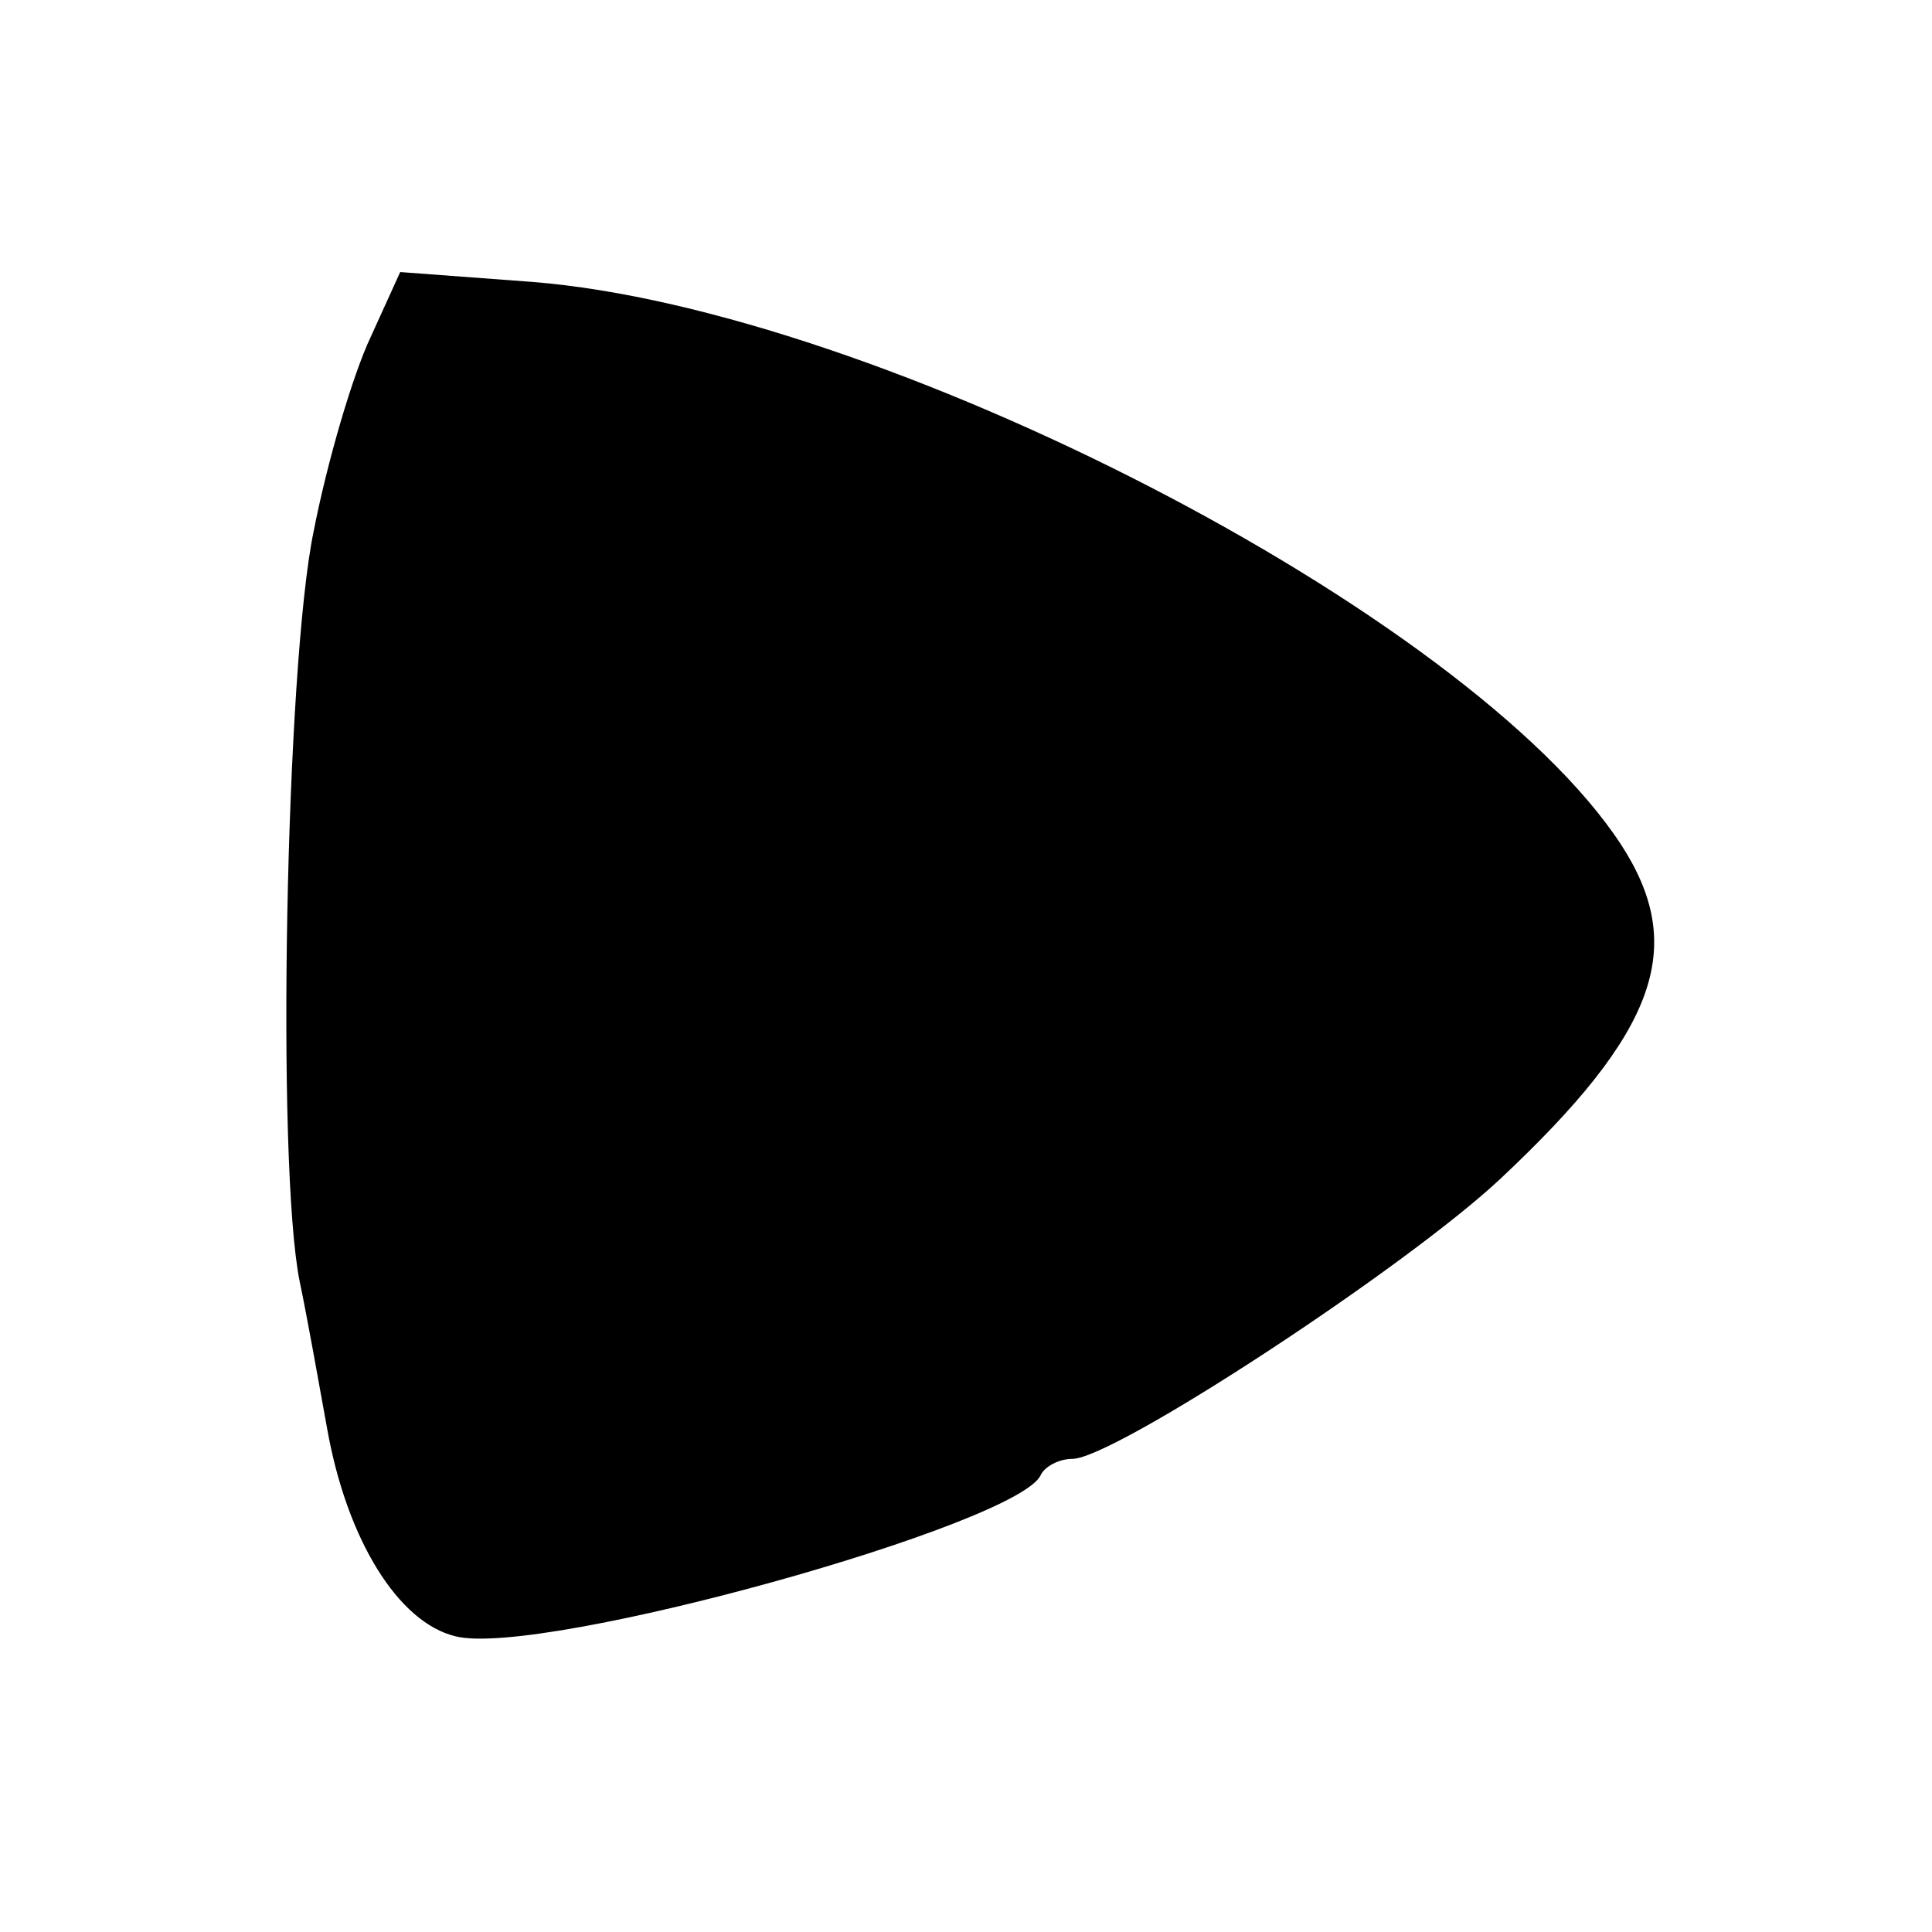 <?xml version="1.0" standalone="no"?>
<!DOCTYPE svg PUBLIC "-//W3C//DTD SVG 20010904//EN"
 "http://www.w3.org/TR/2001/REC-SVG-20010904/DTD/svg10.dtd">
<svg version="1.0" xmlns="http://www.w3.org/2000/svg"
 width="98pt" height="98pt" viewBox="0 0 98 98"
 preserveAspectRatio="xMidYMid meet">
<g transform="translate(0,98) scale(0.1,-0.1)"
fill="#000000" stroke="none">
<path d="M188 809 c-9 -19 -22 -63 -29 -99 -14 -68 -19 -320 -7 -380 4 -19 10
-53 14 -75 10 -56 36 -98 65 -105 43 -11 287 57 297 82 2 4 9 8 16 8 21 0 169
97 217 142 80 75 95 118 61 170 -77 117 -376 271 -552 285 l-67 5 -15 -33z"/>
</g>
</svg>
